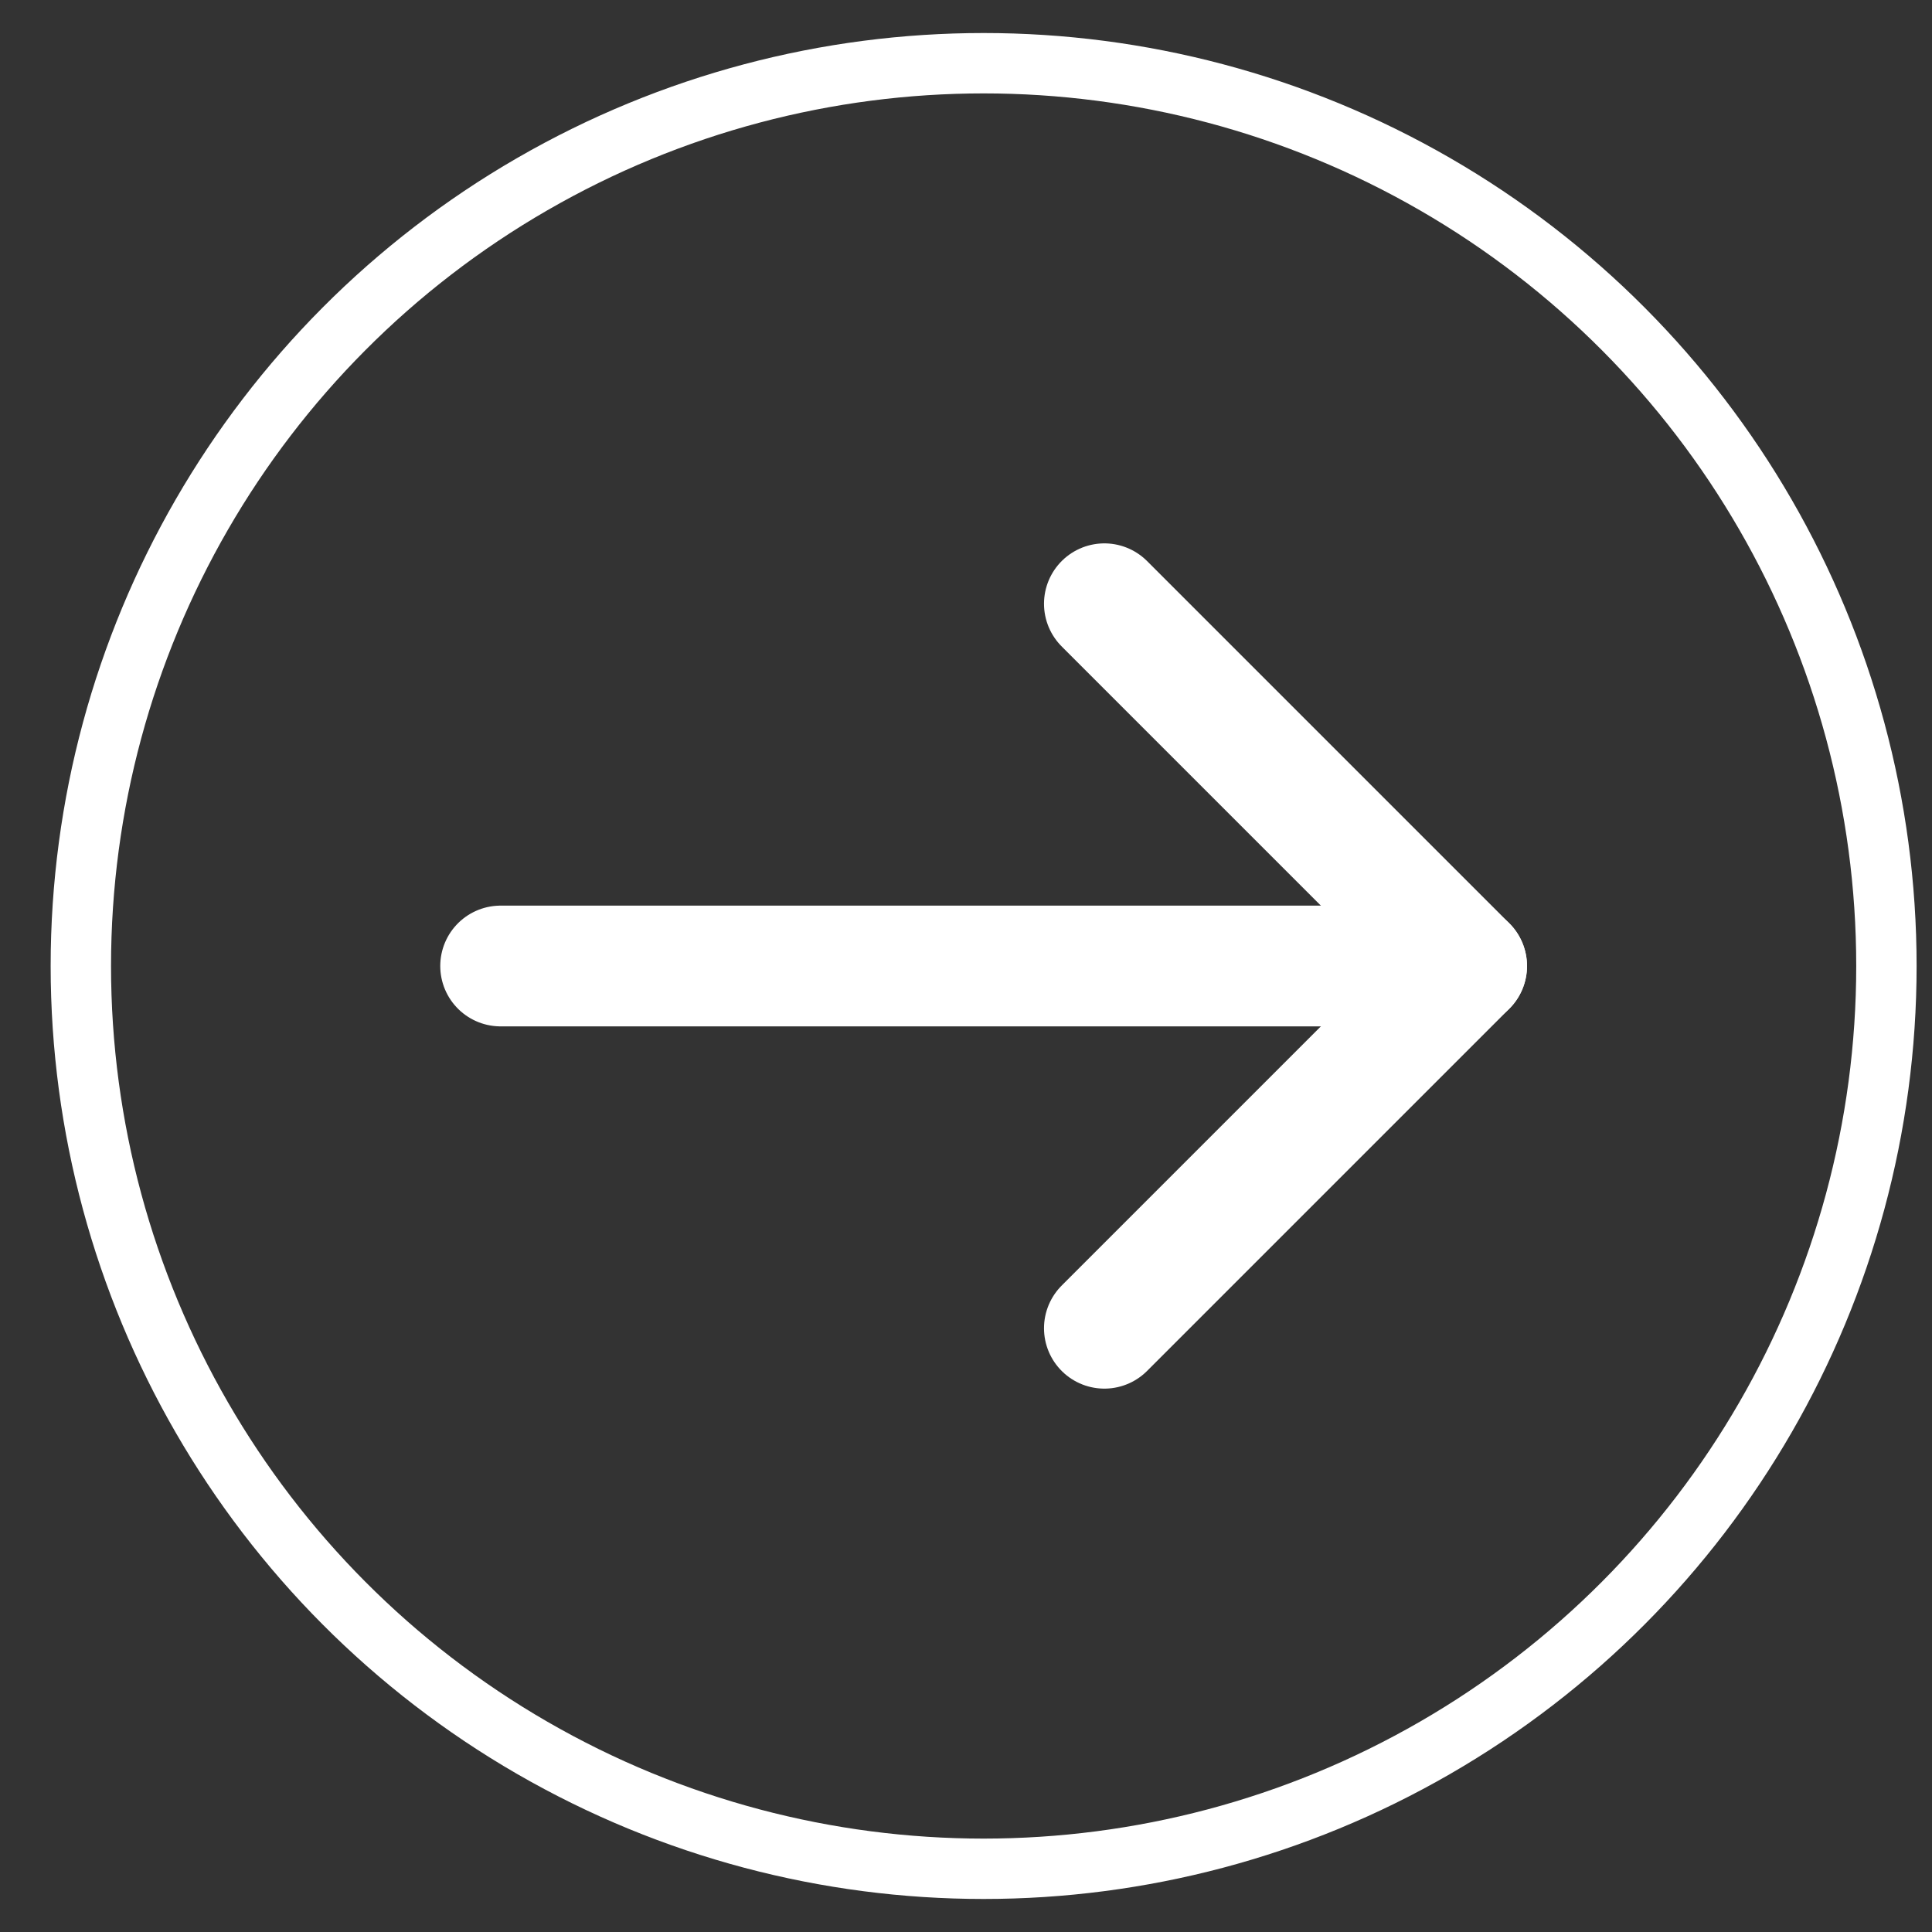 <svg width="32" height="32" viewBox="0 0 32 32" fill="none" xmlns="http://www.w3.org/2000/svg">
<rect x="0" y="0" width="32" height="32" fill="#333333" stroke="none"/>
<circle cx="16.292" cy="16" r="14.953" transform="rotate(-180 16.292 16)" stroke="white"/>
<path d="M8.292 16L24.292 16" stroke="white" stroke-width="2" stroke-linecap="round" stroke-linejoin="round"/>
<path d="M18.292 10L24.292 16L18.292 22" stroke="white" stroke-width="2" stroke-linecap="round" stroke-linejoin="round"/>
</svg>

